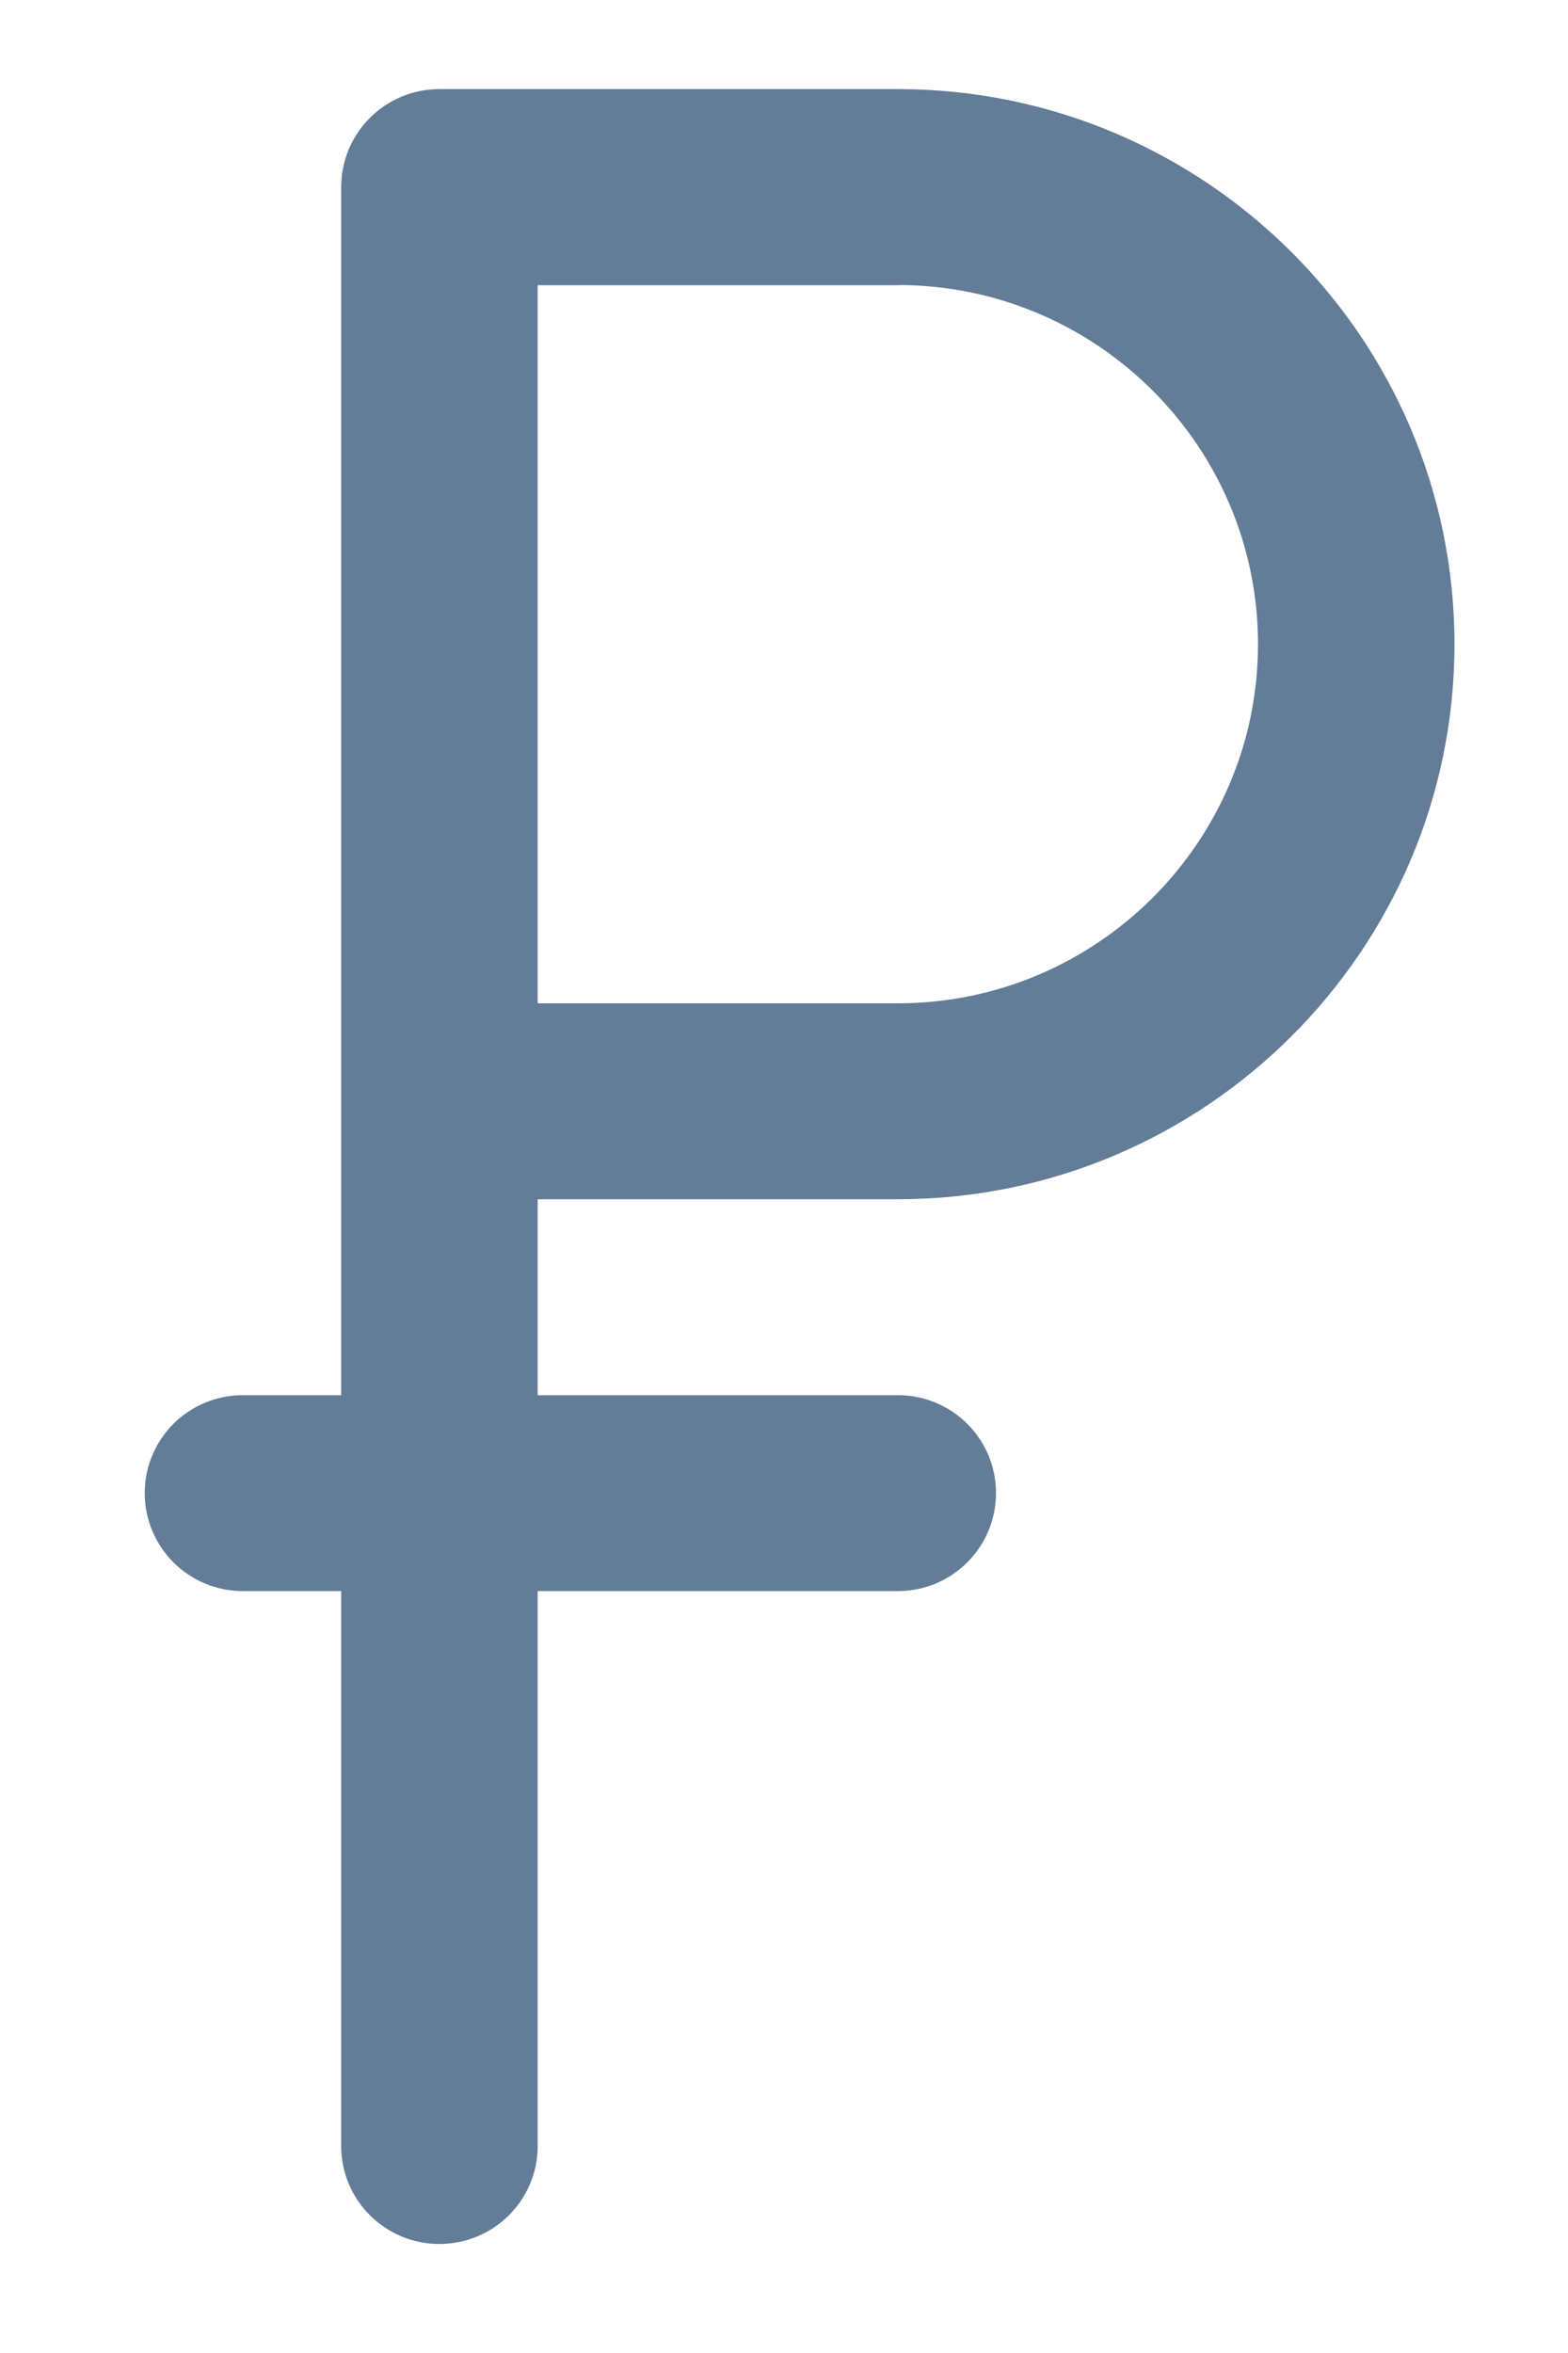 <svg width="10" height="15" viewBox="0 0 10 15" fill="none" xmlns="http://www.w3.org/2000/svg">
<path fill-rule="evenodd" clip-rule="evenodd" d="M8.353 3.539C8.353 5.489 6.76 7.077 4.803 7.077H2.506V8.326H4.803C5.149 8.326 5.429 8.605 5.429 8.95C5.429 9.295 5.149 9.575 4.803 9.575H2.506V13.113C2.506 13.457 2.226 13.737 1.879 13.737C1.533 13.737 1.253 13.457 1.253 13.113V9.575H0.626C0.28 9.575 0 9.295 0 8.95C0 8.605 0.28 8.326 0.626 8.326H1.253V6.452V0.625C1.253 0.28 1.533 0 1.88 0H4.78L4.803 0C6.76 0 8.353 1.587 8.353 3.539ZM4.823 1.249L4.803 1.25H2.506V5.828H4.803C6.069 5.828 7.1 4.801 7.1 3.539C7.1 2.283 6.081 1.26 4.823 1.249Z" transform="translate(0.923 0.568)" fill="#637C98"/>
</svg>
